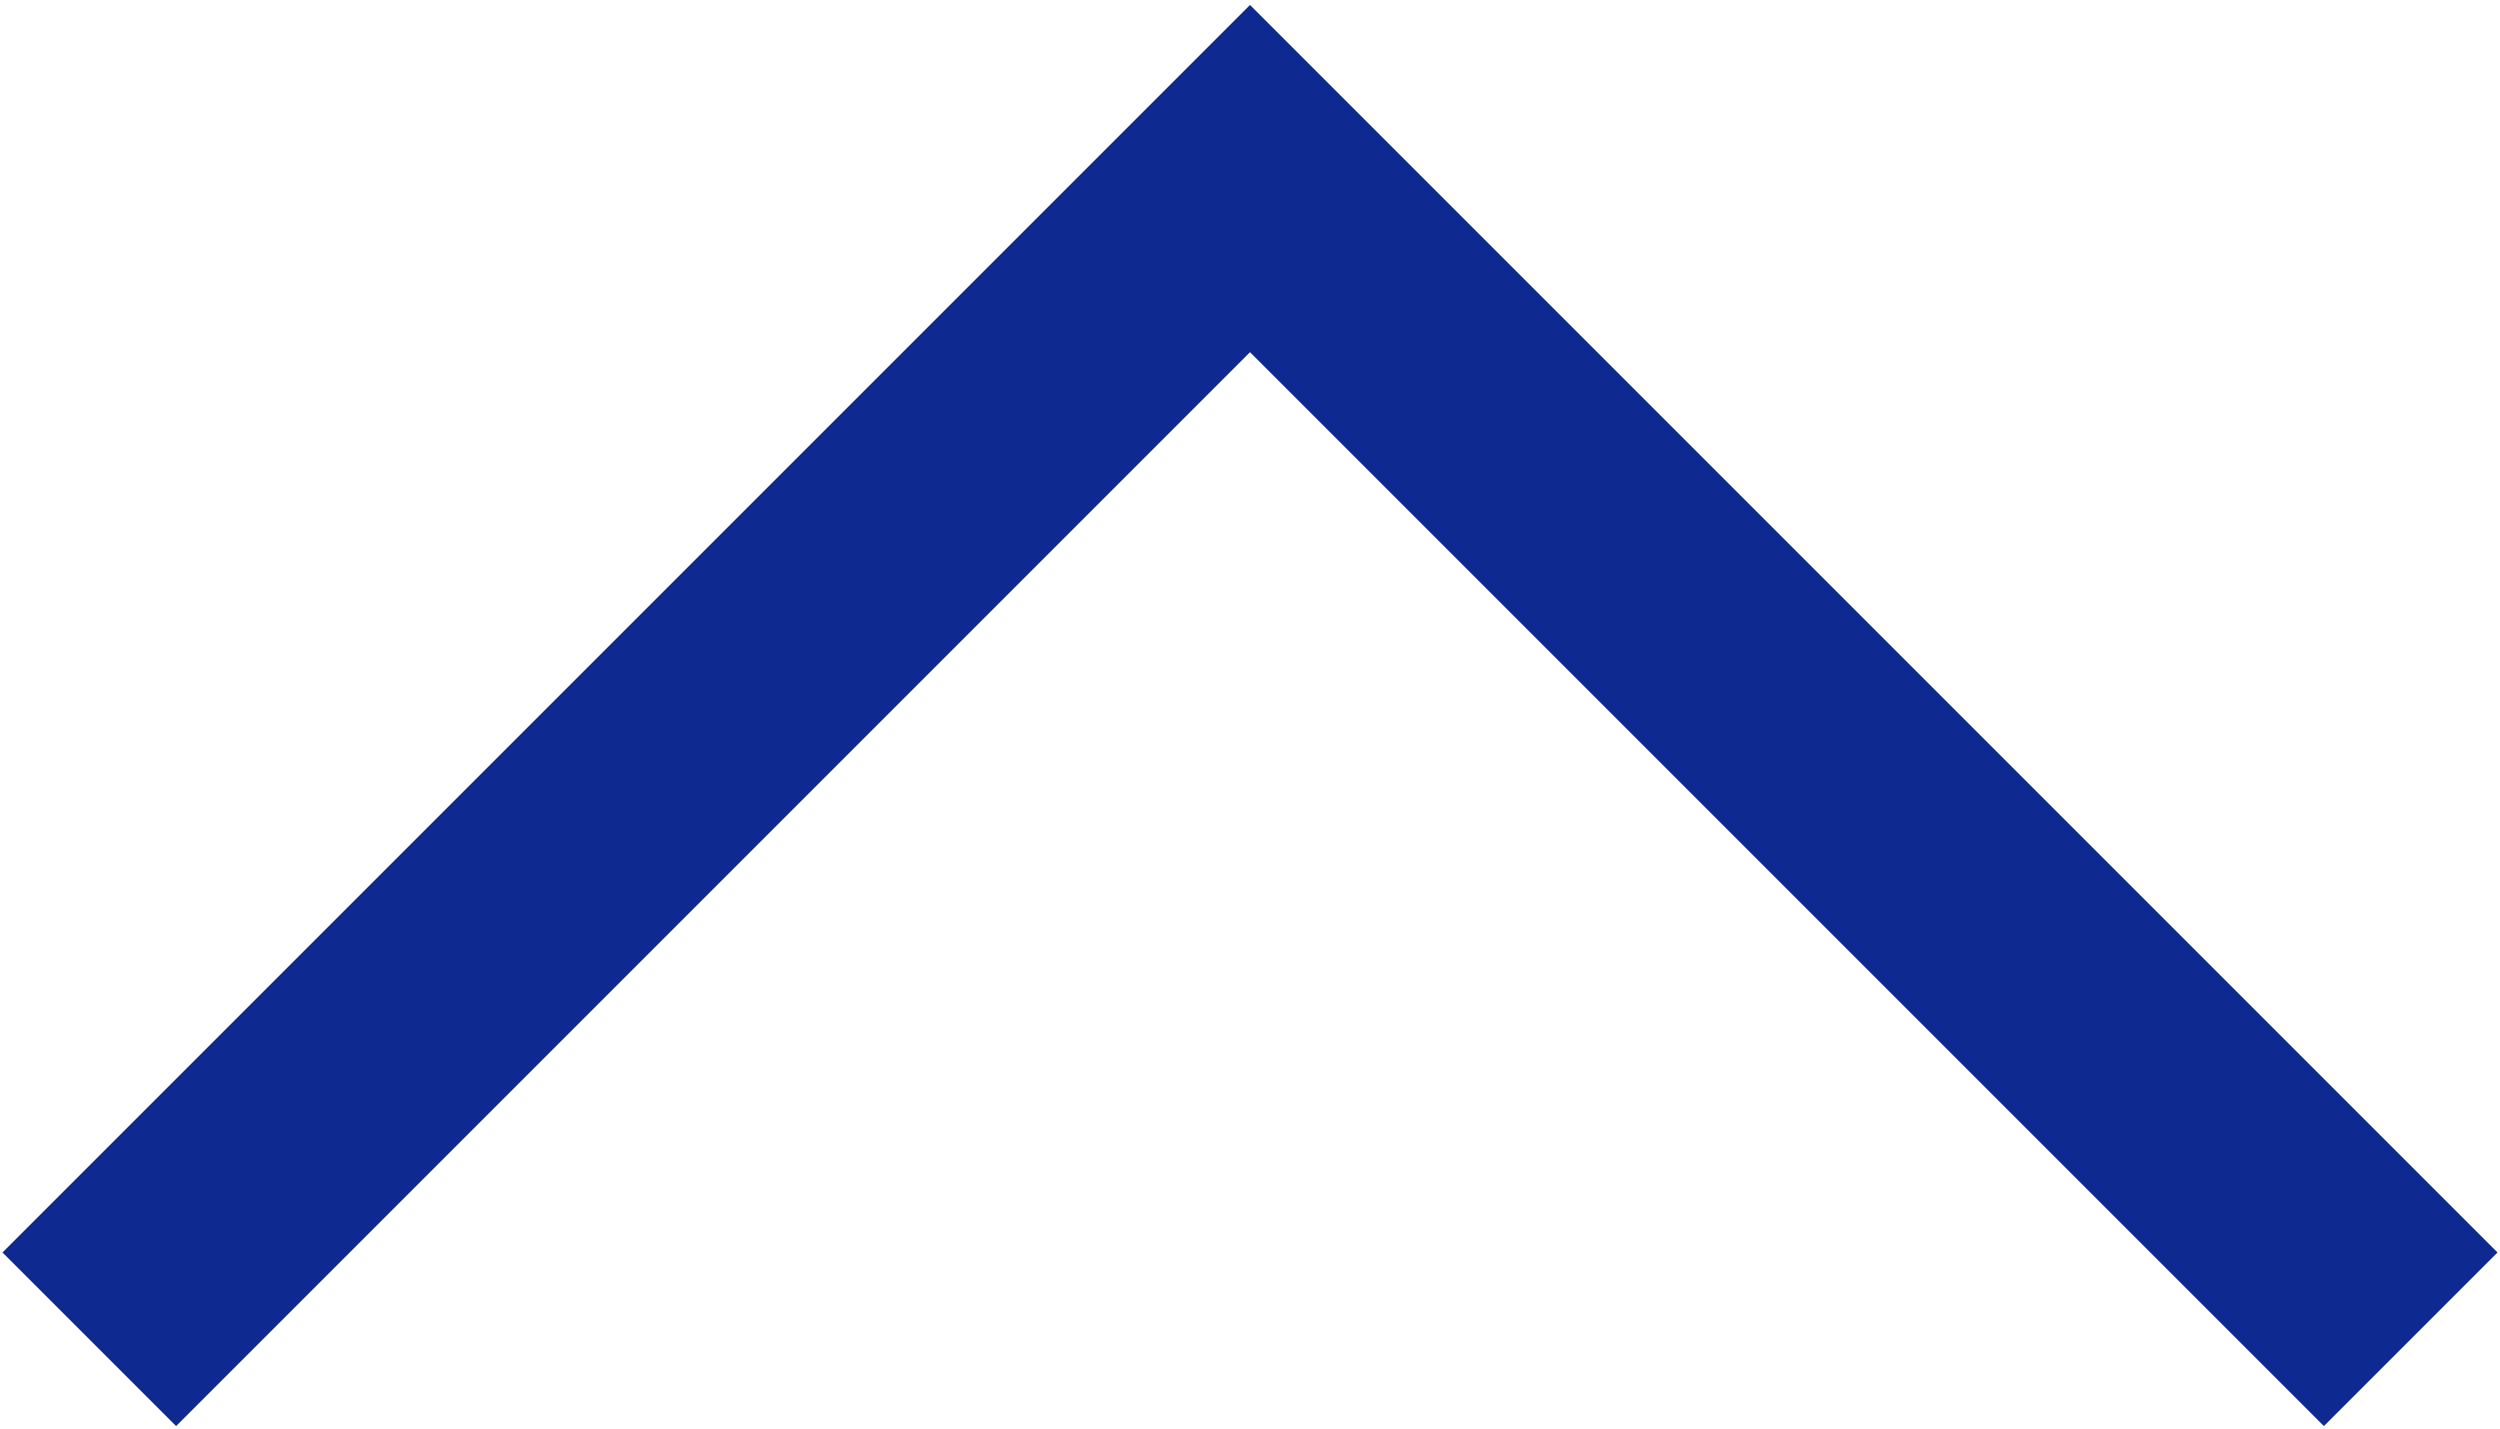 <?xml version="1.0" encoding="utf-8"?>
<!-- Generator: Adobe Illustrator 19.2.1, SVG Export Plug-In . SVG Version: 6.00 Build 0)  -->
<svg version="1.1" id="Layer_1" xmlns="http://www.w3.org/2000/svg" xmlns:xlink="http://www.w3.org/1999/xlink" x="0px" y="0px"
	 viewBox="0 0 11.2 6.4" style="enable-background:new 0 0 11.2 6.4;" xml:space="preserve">
<style type="text/css">
	.st0{fill-rule:evenodd;clip-rule:evenodd;fill:none;stroke:#0e2a91;stroke-width:1.1;stroke-miterlimit:10;}
</style>
<polyline class="st0" points="0.4,6 5.6,0.8 10.8,6 "/>
</svg>
